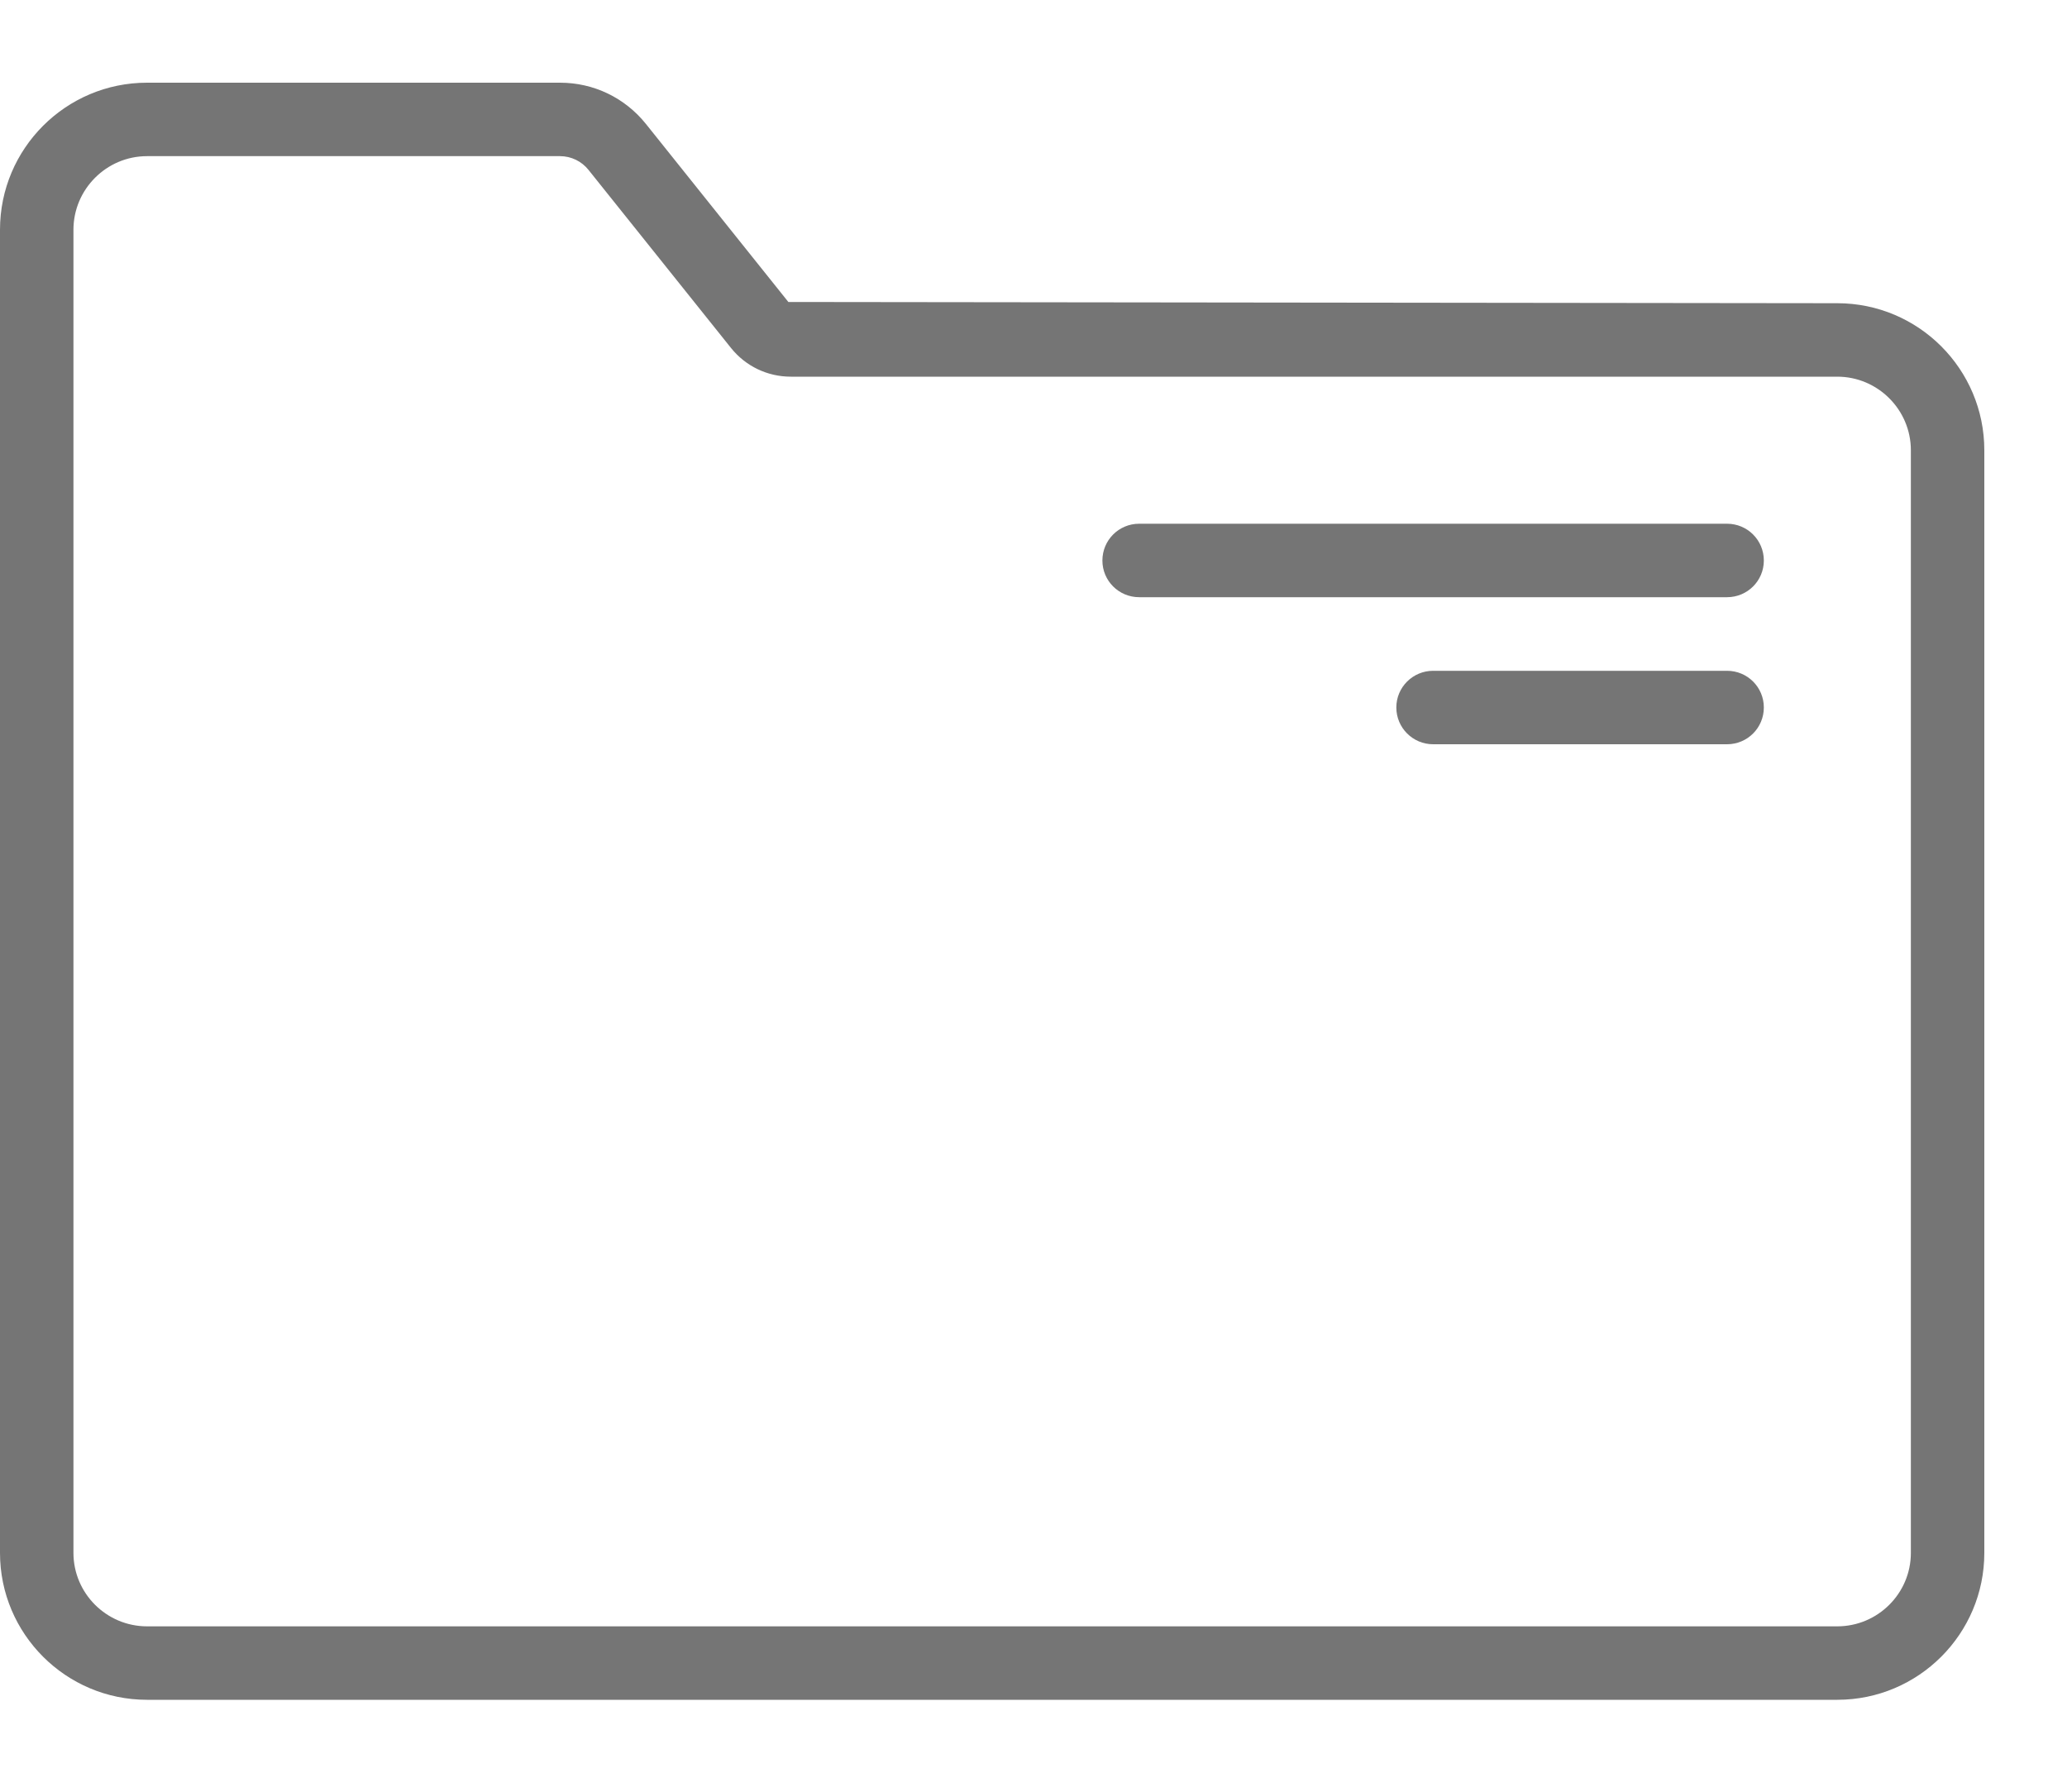 <?xml version="1.0" encoding="UTF-8"?>
<svg width="15px" height="13px" viewBox="0 0 15 13" version="1.1" xmlns="http://www.w3.org/2000/svg" xmlns:xlink="http://www.w3.org/1999/xlink">
    <!-- Generator: Sketch 57.1 (83088) - https://sketch.com -->
    <title>Group</title>
    <desc>Created with Sketch.</desc>
    <g id="Page-1" stroke="none" stroke-width="1" fill="none" fill-rule="evenodd" opacity="0.54">
        <g id="Artboard" transform="translate(-691, -916)" fill="#000000" fill-rule="nonzero">
            <g id="Group" transform="translate(691, 916)">
                <g>
                    <g>
                        <path d="M1.067,1.133 C0.773,1.133 0.533,1.373 0.533,1.667 L0.533,11.267 C0.533,11.561 0.773,11.8 1.067,11.8 L13.333,11.8 C13.627,11.8 13.867,11.561 13.867,11.267 L13.867,3.267 C13.867,2.973 13.627,2.733 13.333,2.733 L5.739,2.733 C5.569,2.733 5.411,2.657 5.305,2.525 L4.271,1.233 C4.221,1.17 4.145,1.133 4.064,1.133 L1.067,1.133 Z M13.333,12.333 L1.067,12.333 C0.478,12.333 0,11.855 0,11.267 L0,1.667 C0,1.078 0.478,0.6 1.067,0.6 L4.064,0.6 C4.308,0.6 4.535,0.709 4.688,0.9 L5.721,2.191 L13.333,2.2 C13.922,2.2 14.4,2.678 14.4,3.267 L14.4,11.267 C14.4,11.855 13.922,12.333 13.333,12.333 L13.333,12.333 Z" id="Shape"></path>
                        <path d="M12.533,4.333 L8.267,4.333 C8.119,4.333 8,4.214 8,4.067 C8,3.919 8.119,3.8 8.267,3.8 L12.533,3.8 C12.681,3.8 12.8,3.919 12.8,4.067 C12.8,4.214 12.681,4.333 12.533,4.333" id="Path"></path>
                        <path d="M12.533,5.4 L10.4,5.4 C10.253,5.4 10.133,5.281 10.133,5.133 C10.133,4.986 10.253,4.867 10.4,4.867 L12.533,4.867 C12.681,4.867 12.8,4.986 12.8,5.133 C12.8,5.281 12.681,5.4 12.533,5.4" id="Path"></path>
                    </g>
                </g>
            </g>
        </g>
    </g>
</svg>